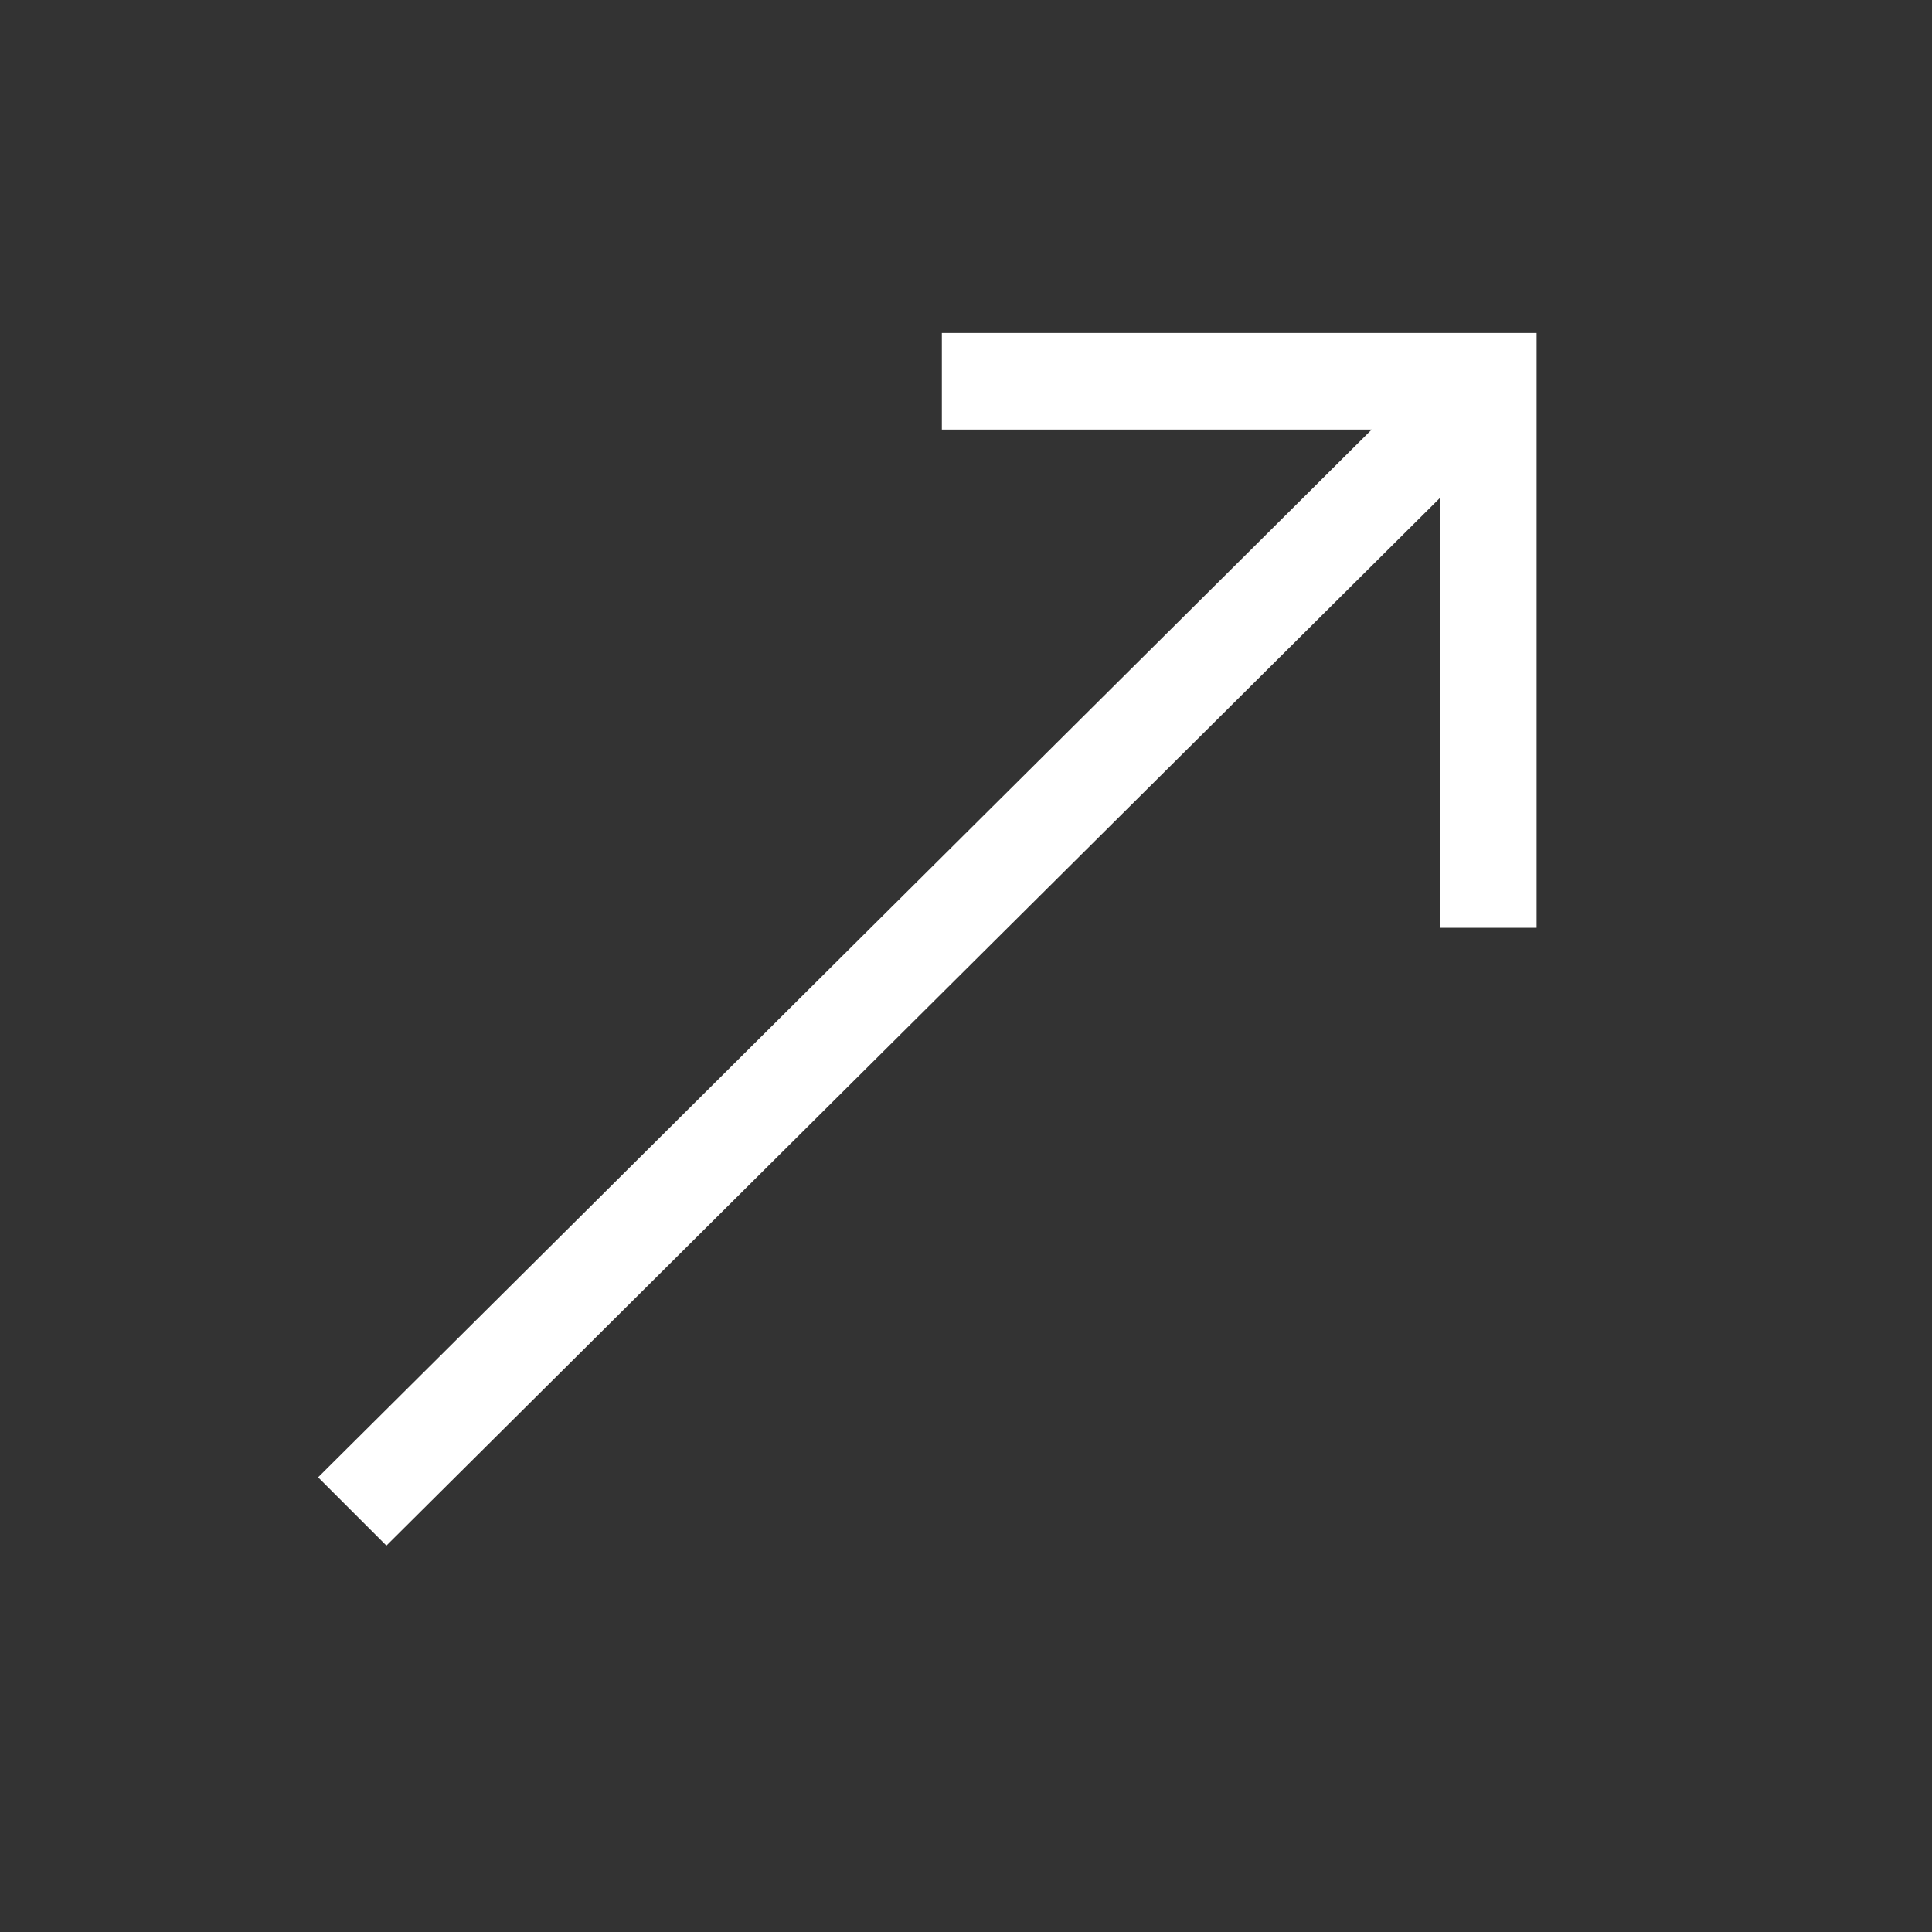 <svg width="20" height="20" viewBox="0 0 20 20" fill="none" xmlns="http://www.w3.org/2000/svg">
<rect x="0" y="0" width="20" height="20" fill="#333333" stroke="none"/>
<path fill-rule="evenodd" clip-rule="evenodd" d="M3.293 15.293L14.2 4.447L9.75 4.447V3.447L15.907 3.447L15.907 9.604L14.907 9.604L14.907 5.154L4 16L3.293 15.293Z" fill="white"/>
</svg>
